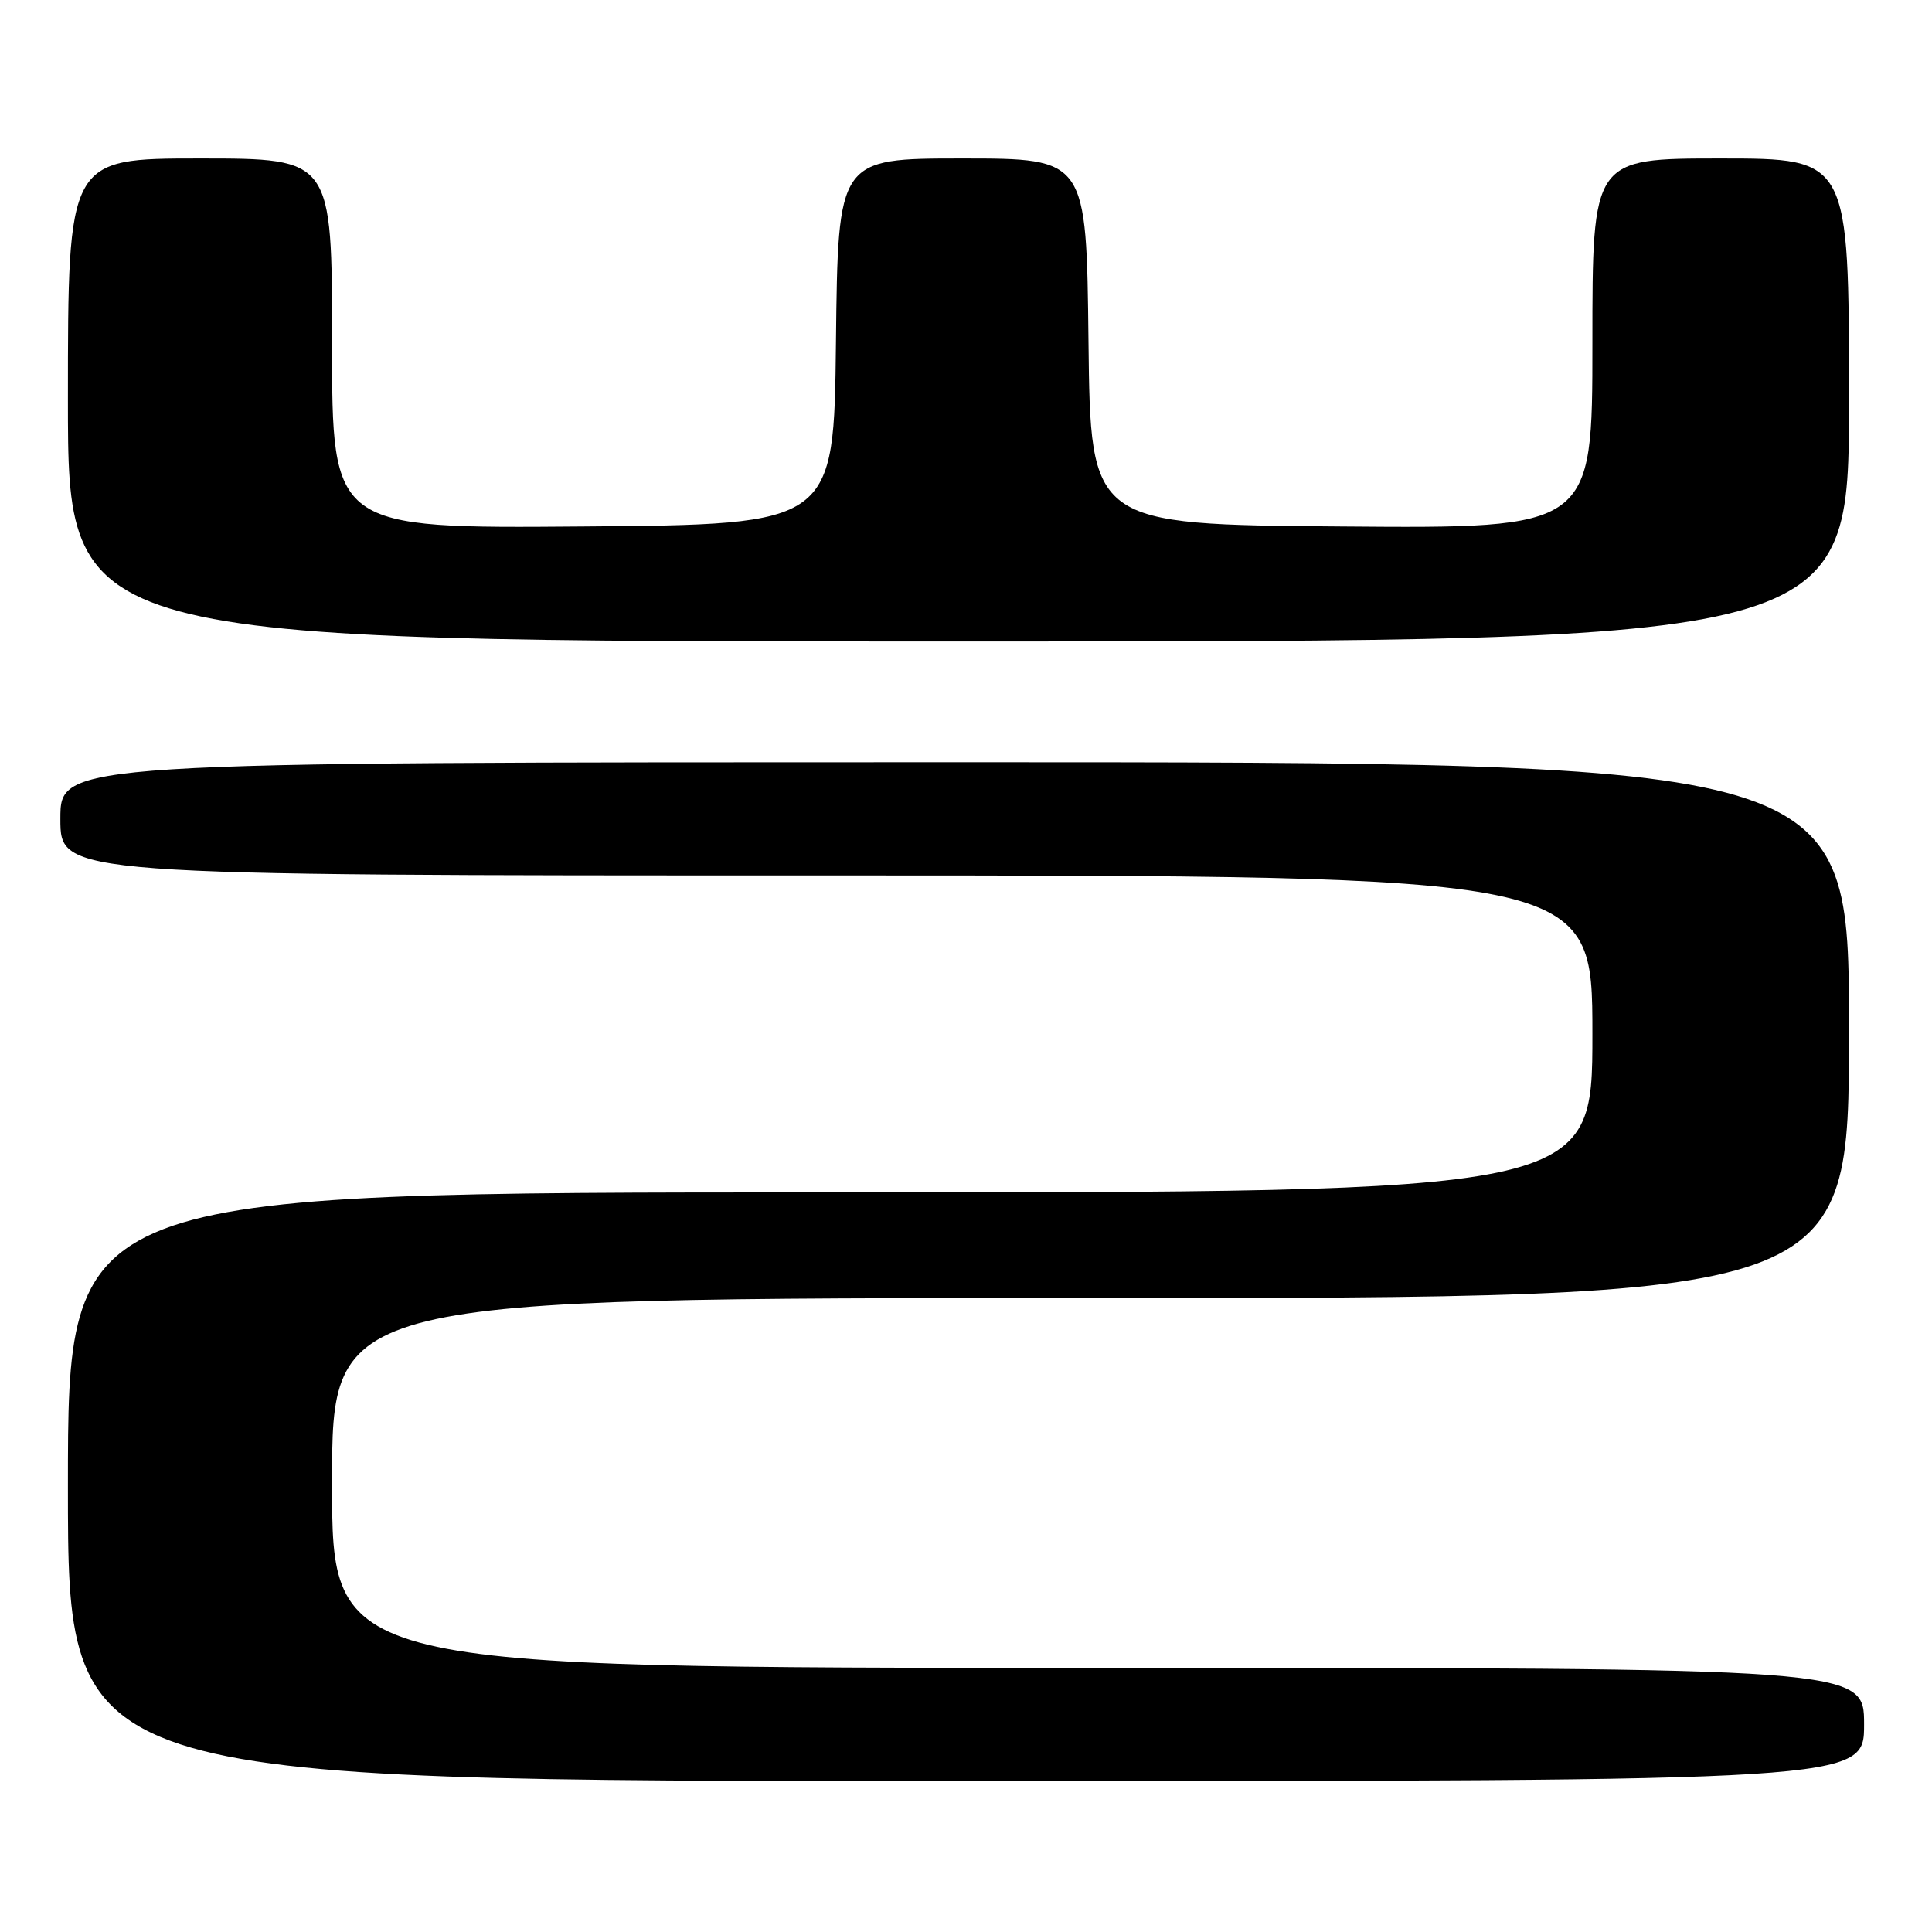 <?xml version="1.0" encoding="UTF-8" standalone="no"?>
<!DOCTYPE svg PUBLIC "-//W3C//DTD SVG 1.1//EN" "http://www.w3.org/Graphics/SVG/1.1/DTD/svg11.dtd" >
<svg xmlns="http://www.w3.org/2000/svg" xmlns:xlink="http://www.w3.org/1999/xlink" version="1.1" viewBox="0 0 256 256">
 <g >
 <path fill="currentColor"
d=" M 247.00 228.50 C 247.00 221.00 247.00 221.00 145.50 221.00 C 44.00 221.00 44.00 221.00 44.00 196.50 C 44.00 172.00 44.00 172.00 144.50 172.00 C 245.00 172.00 245.00 172.00 245.00 136.50 C 245.00 101.00 245.00 101.00 126.50 101.00 C 8.00 101.00 8.00 101.00 8.00 108.50 C 8.00 116.00 8.00 116.00 109.50 116.00 C 211.00 116.00 211.00 116.00 211.00 137.00 C 211.00 158.00 211.00 158.00 110.00 158.00 C 9.00 158.00 9.00 158.00 9.00 197.00 C 9.00 236.00 9.00 236.00 128.00 236.00 C 247.00 236.00 247.00 236.00 247.00 228.50 Z  M 245.00 53.00 C 245.00 21.00 245.00 21.00 228.00 21.00 C 211.00 21.00 211.00 21.00 211.00 45.51 C 211.00 70.03 211.00 70.03 177.75 69.76 C 144.50 69.50 144.50 69.50 144.23 45.25 C 143.96 21.00 143.96 21.00 127.50 21.00 C 111.04 21.00 111.04 21.00 110.77 45.25 C 110.50 69.50 110.50 69.50 77.25 69.76 C 44.00 70.03 44.00 70.03 44.00 45.51 C 44.00 21.00 44.00 21.00 26.50 21.00 C 9.00 21.00 9.00 21.00 9.00 53.00 C 9.00 85.00 9.00 85.00 127.00 85.00 C 245.00 85.00 245.00 85.00 245.00 53.00 Z "/>
</g>
</svg>